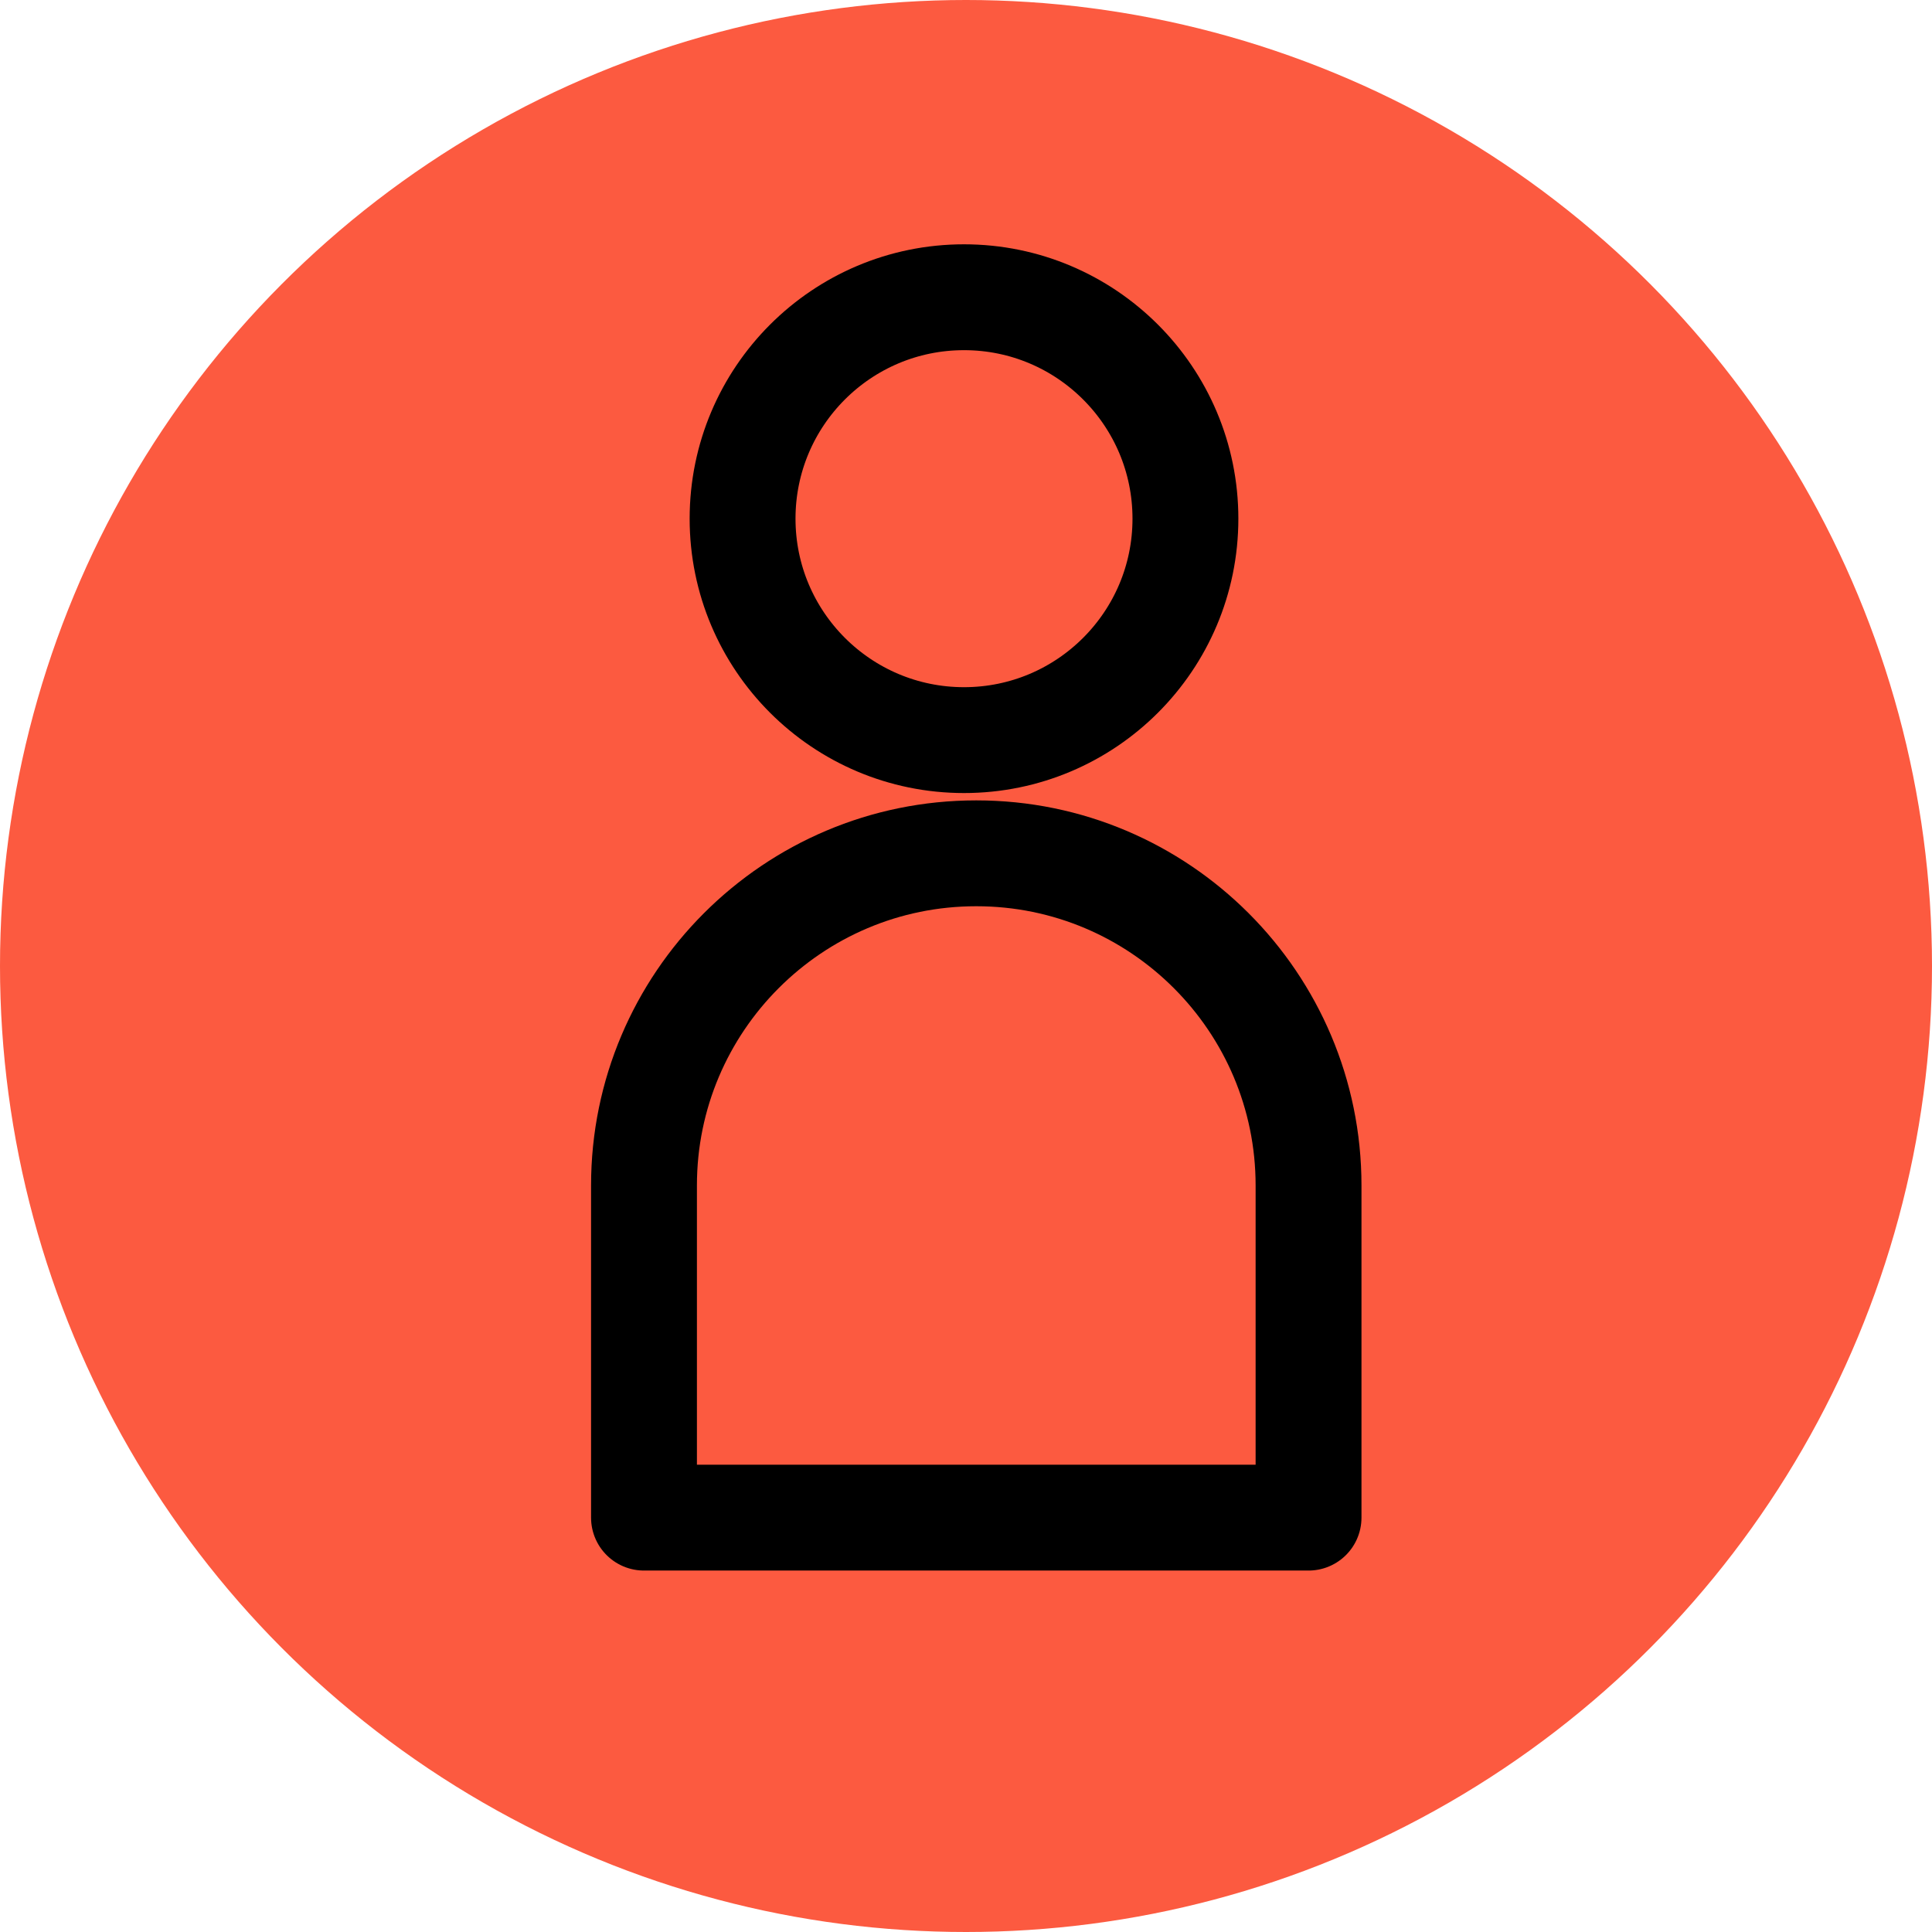 <svg width="73" height="73" viewBox="0 0 73 73" fill="none" xmlns="http://www.w3.org/2000/svg">
<circle cx="36.5" cy="36.5" r="36.5" fill="#FC5A40"/>
<path d="M36.425 27.965C41.045 27.965 44.791 24.219 44.791 19.598C44.791 14.977 41.045 11.231 36.425 11.231C31.804 11.231 28.058 14.977 28.058 19.598C28.058 24.219 31.804 27.965 36.425 27.965Z" stroke="black" stroke-width="4" stroke-linejoin="round"/>
<path d="M36.893 32.242C43.818 32.242 49.443 37.866 49.443 44.792V57.343H24.333V44.792C24.333 37.866 29.958 32.242 36.883 32.242H36.893Z" stroke="black" stroke-width="4" stroke-linejoin="round"/>
</svg>
